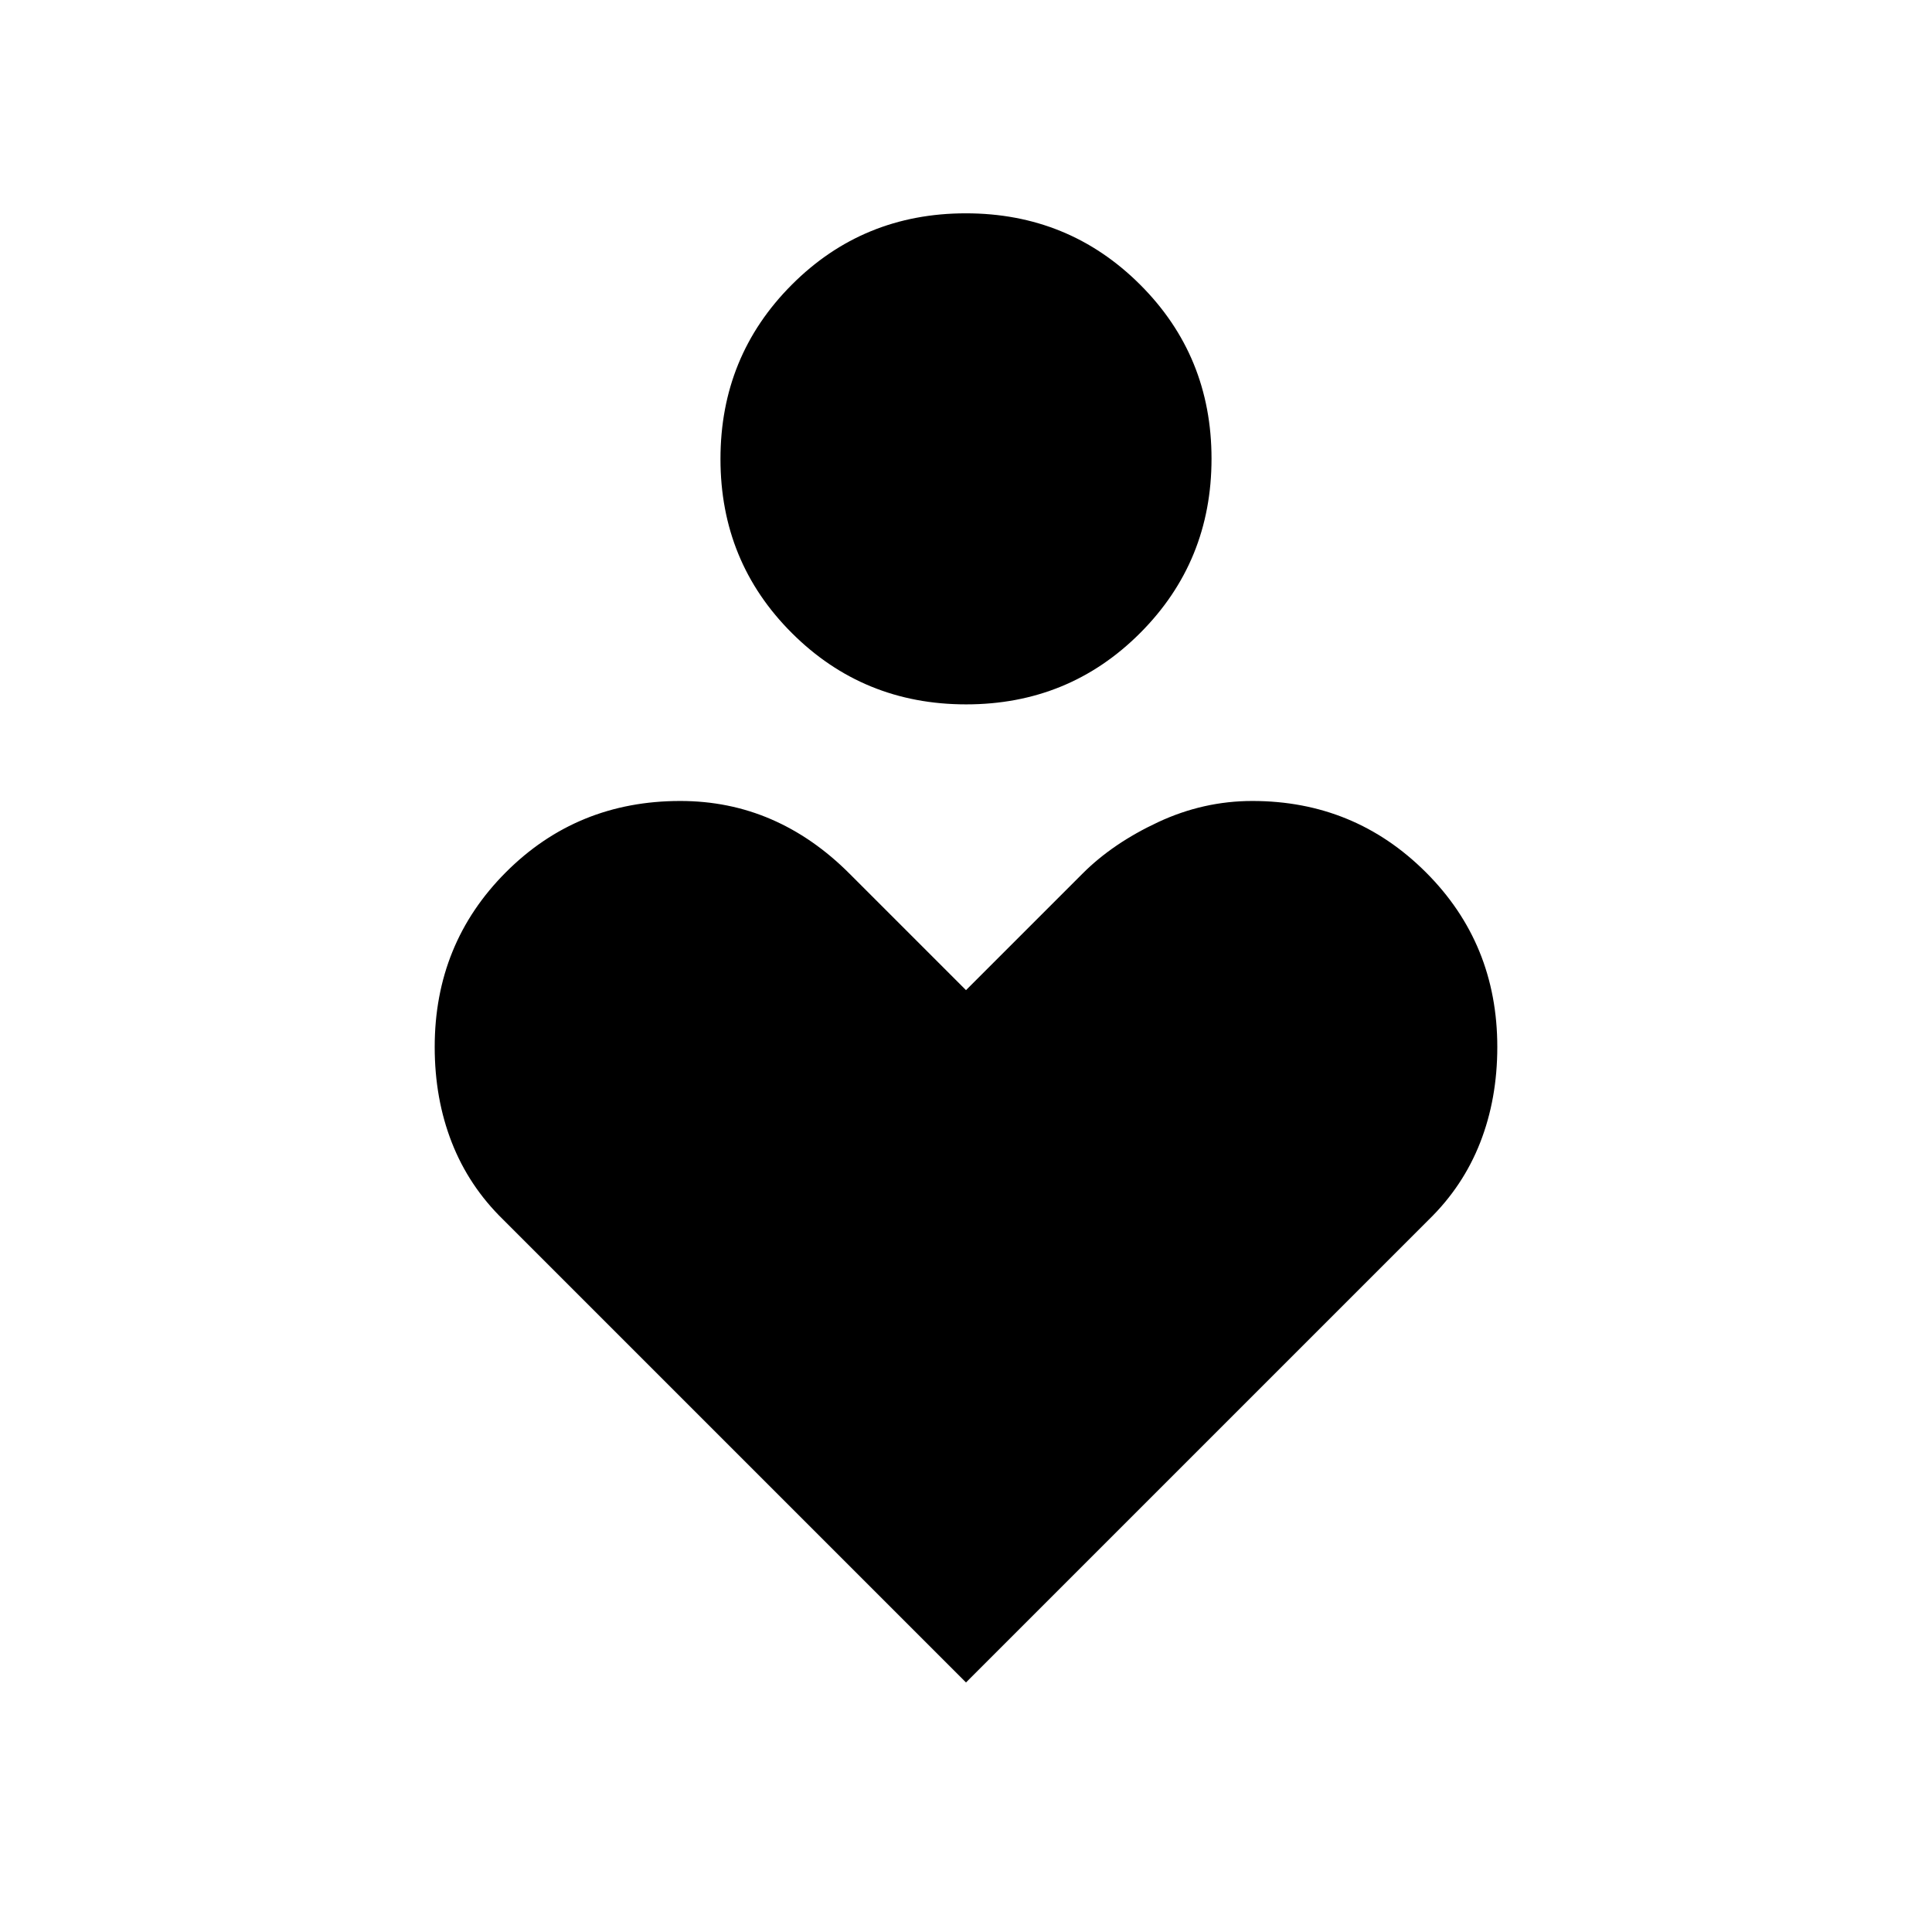 <svg xmlns="http://www.w3.org/2000/svg" height="24" viewBox="0 -960 960 960" width="24"><path d="M480.08-610q-51.08 0-86.58-35.42t-35.5-86.5q0-51.08 35.42-86.58t86.5-35.5q51.08 0 86.58 35.42t35.5 86.5q0 51.08-35.42 86.58t-86.5 35.5ZM480-124 250-354q-17-16.57-25.5-38.29Q216-414 216-439.76q0-51.38 35.36-86.81Q286.73-562 338-562q24.14 0 45.14 9.07T422-526l58 58 58-58q15-15 37.5-25.5t46.78-10.5q50.72 0 86.22 35.43t35.5 86.81q0 25.76-8.5 47.47Q727-370.57 710-354L480-124Z"/></svg>